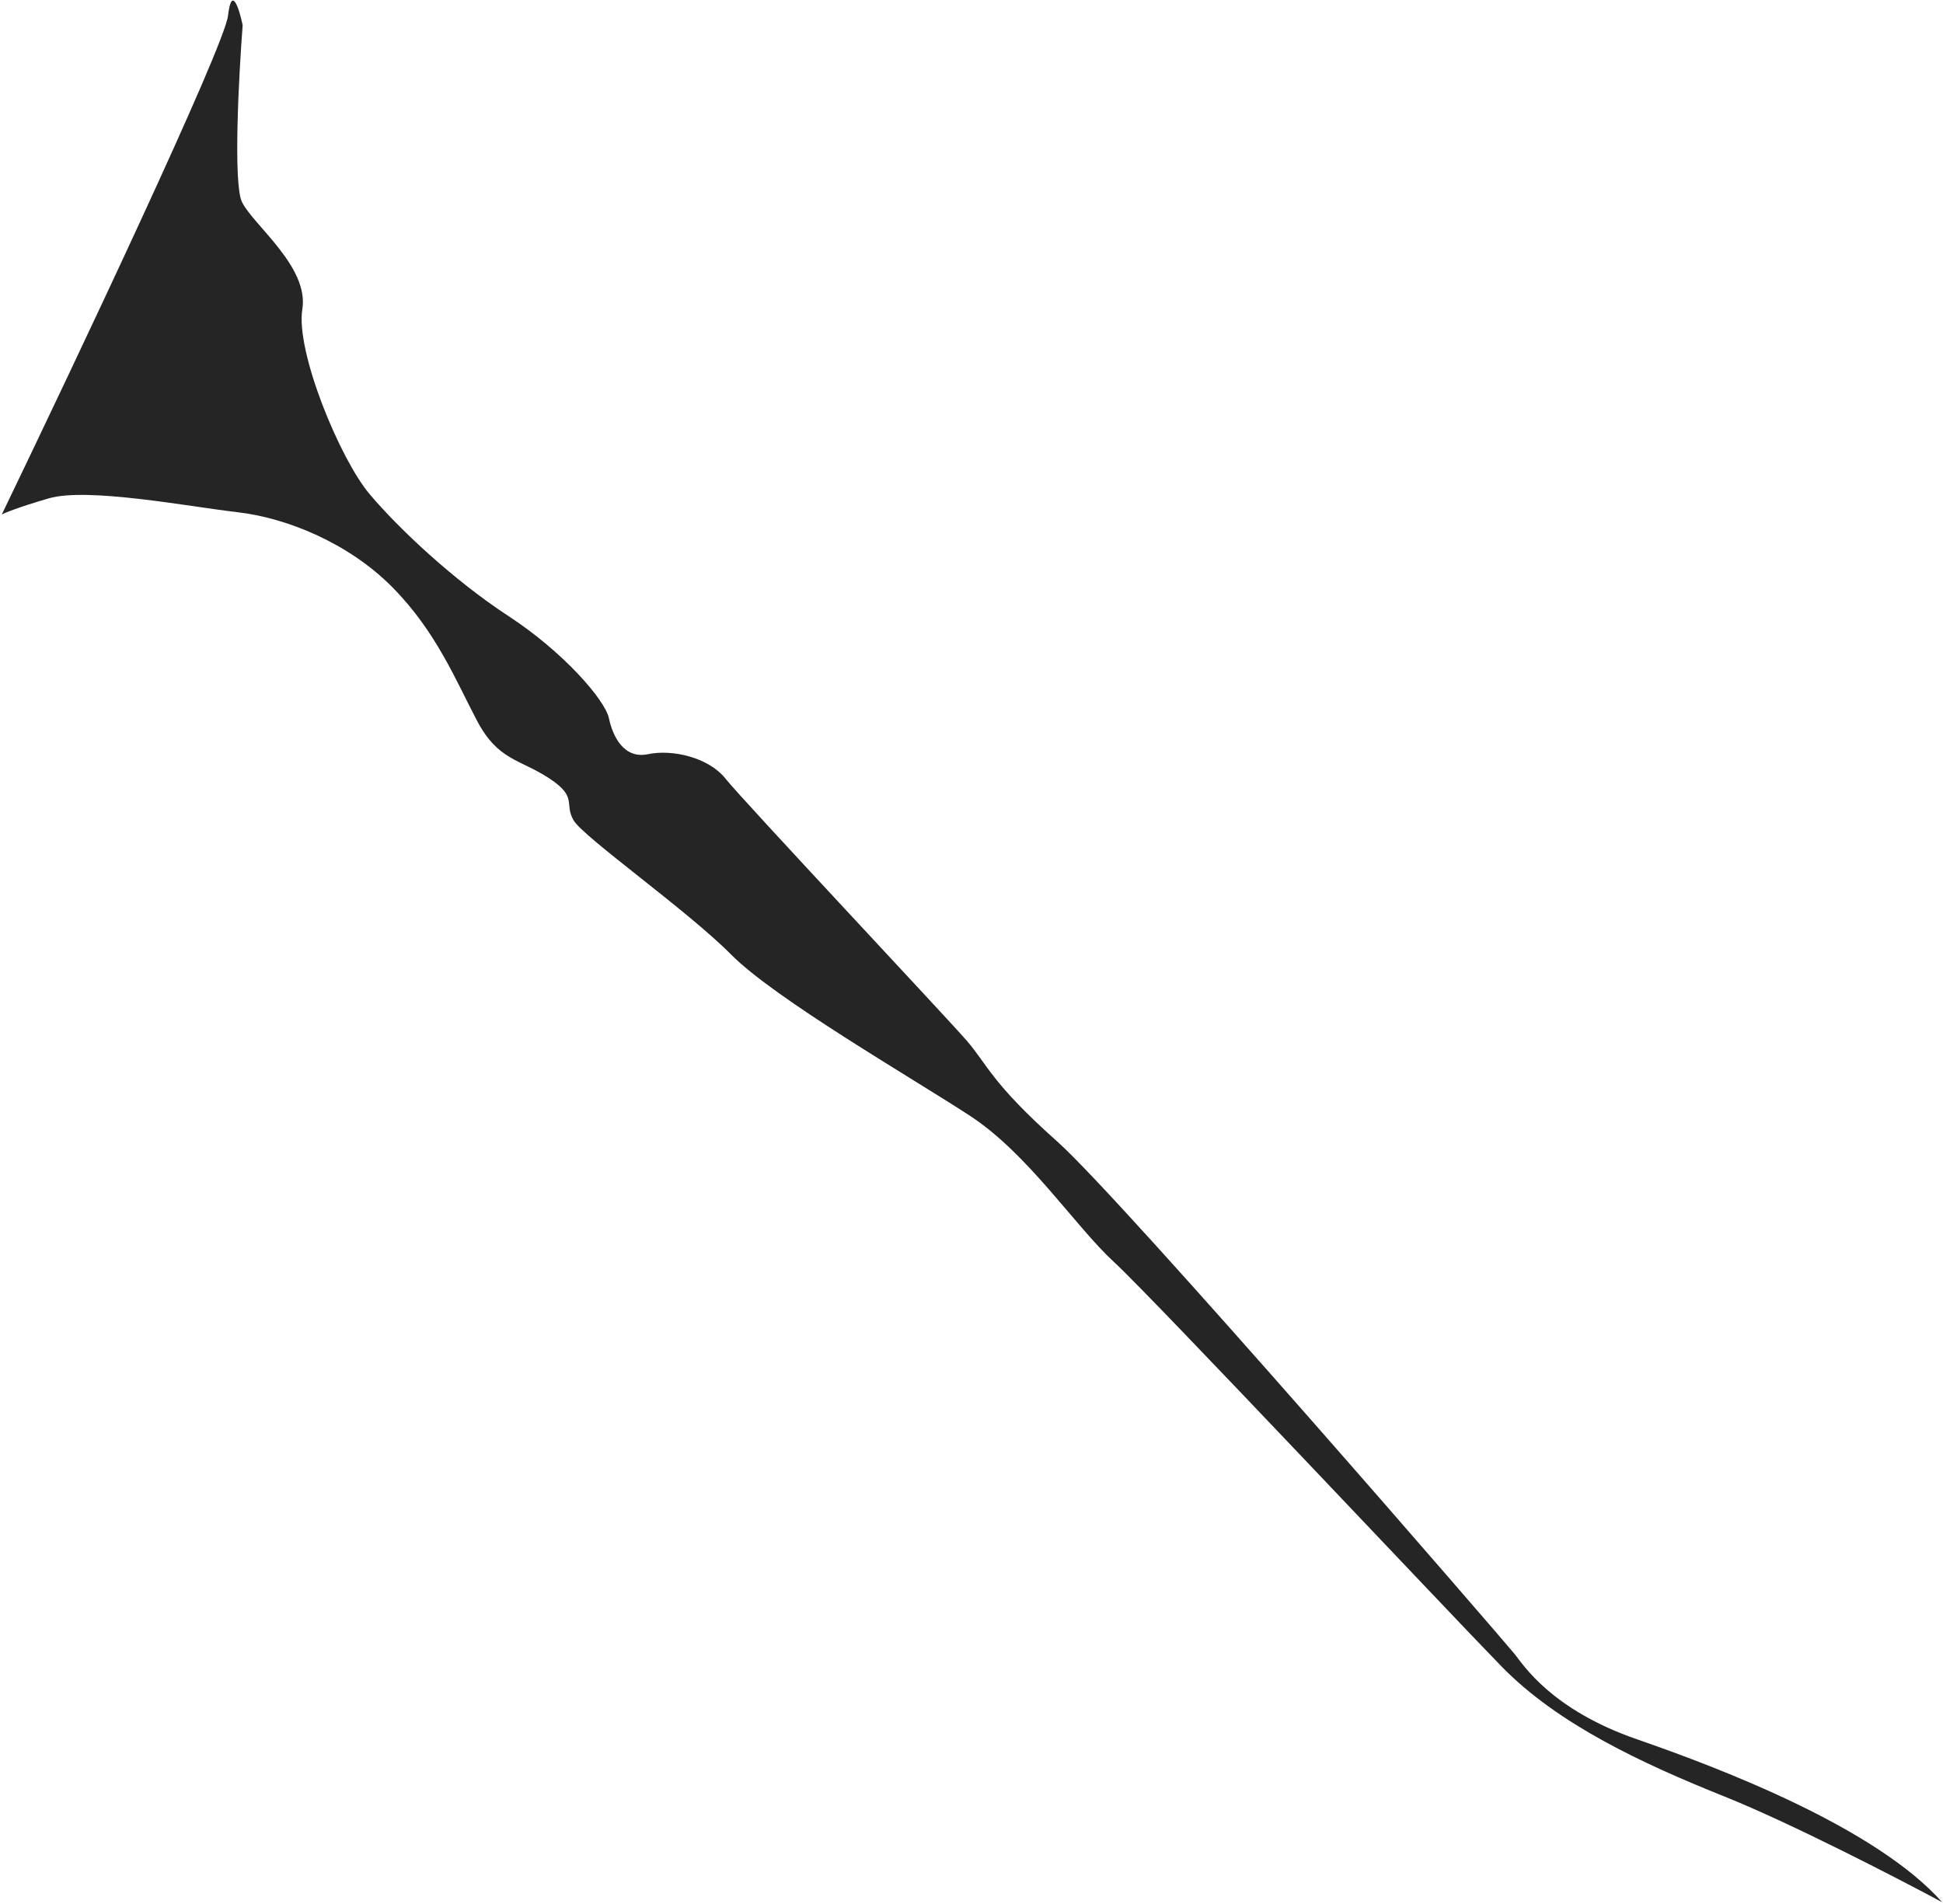 <svg width="706" height="692" viewBox="0 0 706 692" fill="none" xmlns="http://www.w3.org/2000/svg">
<path d="M87.923 73.407C84.692 66.747 86.743 27.775 88.173 9.122C86.943 3.264 84.158 -5.631 82.862 5.652C81.566 16.935 27.507 131.239 0.64 186.98C1.66 186.383 6.507 184.37 17.733 181.089C31.766 176.989 68.777 184.111 86.388 186.139C103.999 188.168 126.516 197.192 142.507 213.325C158.497 229.457 165.708 247.441 173.326 261.896C180.944 276.351 188.855 275.833 199.478 282.774C210.1 289.714 204.844 291.967 208.423 298.096C212.001 304.225 249.642 330.714 265.632 346.847C281.622 362.981 331.157 391.554 352.402 405.435C373.648 419.315 390.616 445.567 404.817 458.636C419.018 471.706 525.232 584.697 545.667 605.631C566.101 626.565 596.586 640.795 626.608 652.828C650.627 662.455 689.346 682.445 705.705 691.238C681.691 664.177 625.629 642.711 594.74 632.007C563.851 621.303 553.578 605.112 550.461 601.181C547.343 597.248 408.115 436.148 384.159 414.809C360.202 393.469 358.818 386.878 351.256 378.147C343.694 369.415 269.922 290.887 263.688 283.023C257.454 275.159 244.232 272.206 235.454 274.054C226.677 275.901 222.638 267.575 221.254 260.984C219.87 254.393 204.747 236.93 184.829 223.917C164.912 210.904 144.938 192.167 134.259 179.504C123.58 166.84 107.366 127.813 109.854 112.378C112.342 96.944 91.963 81.733 87.923 73.407Z" fill="#252525"/>
</svg>
